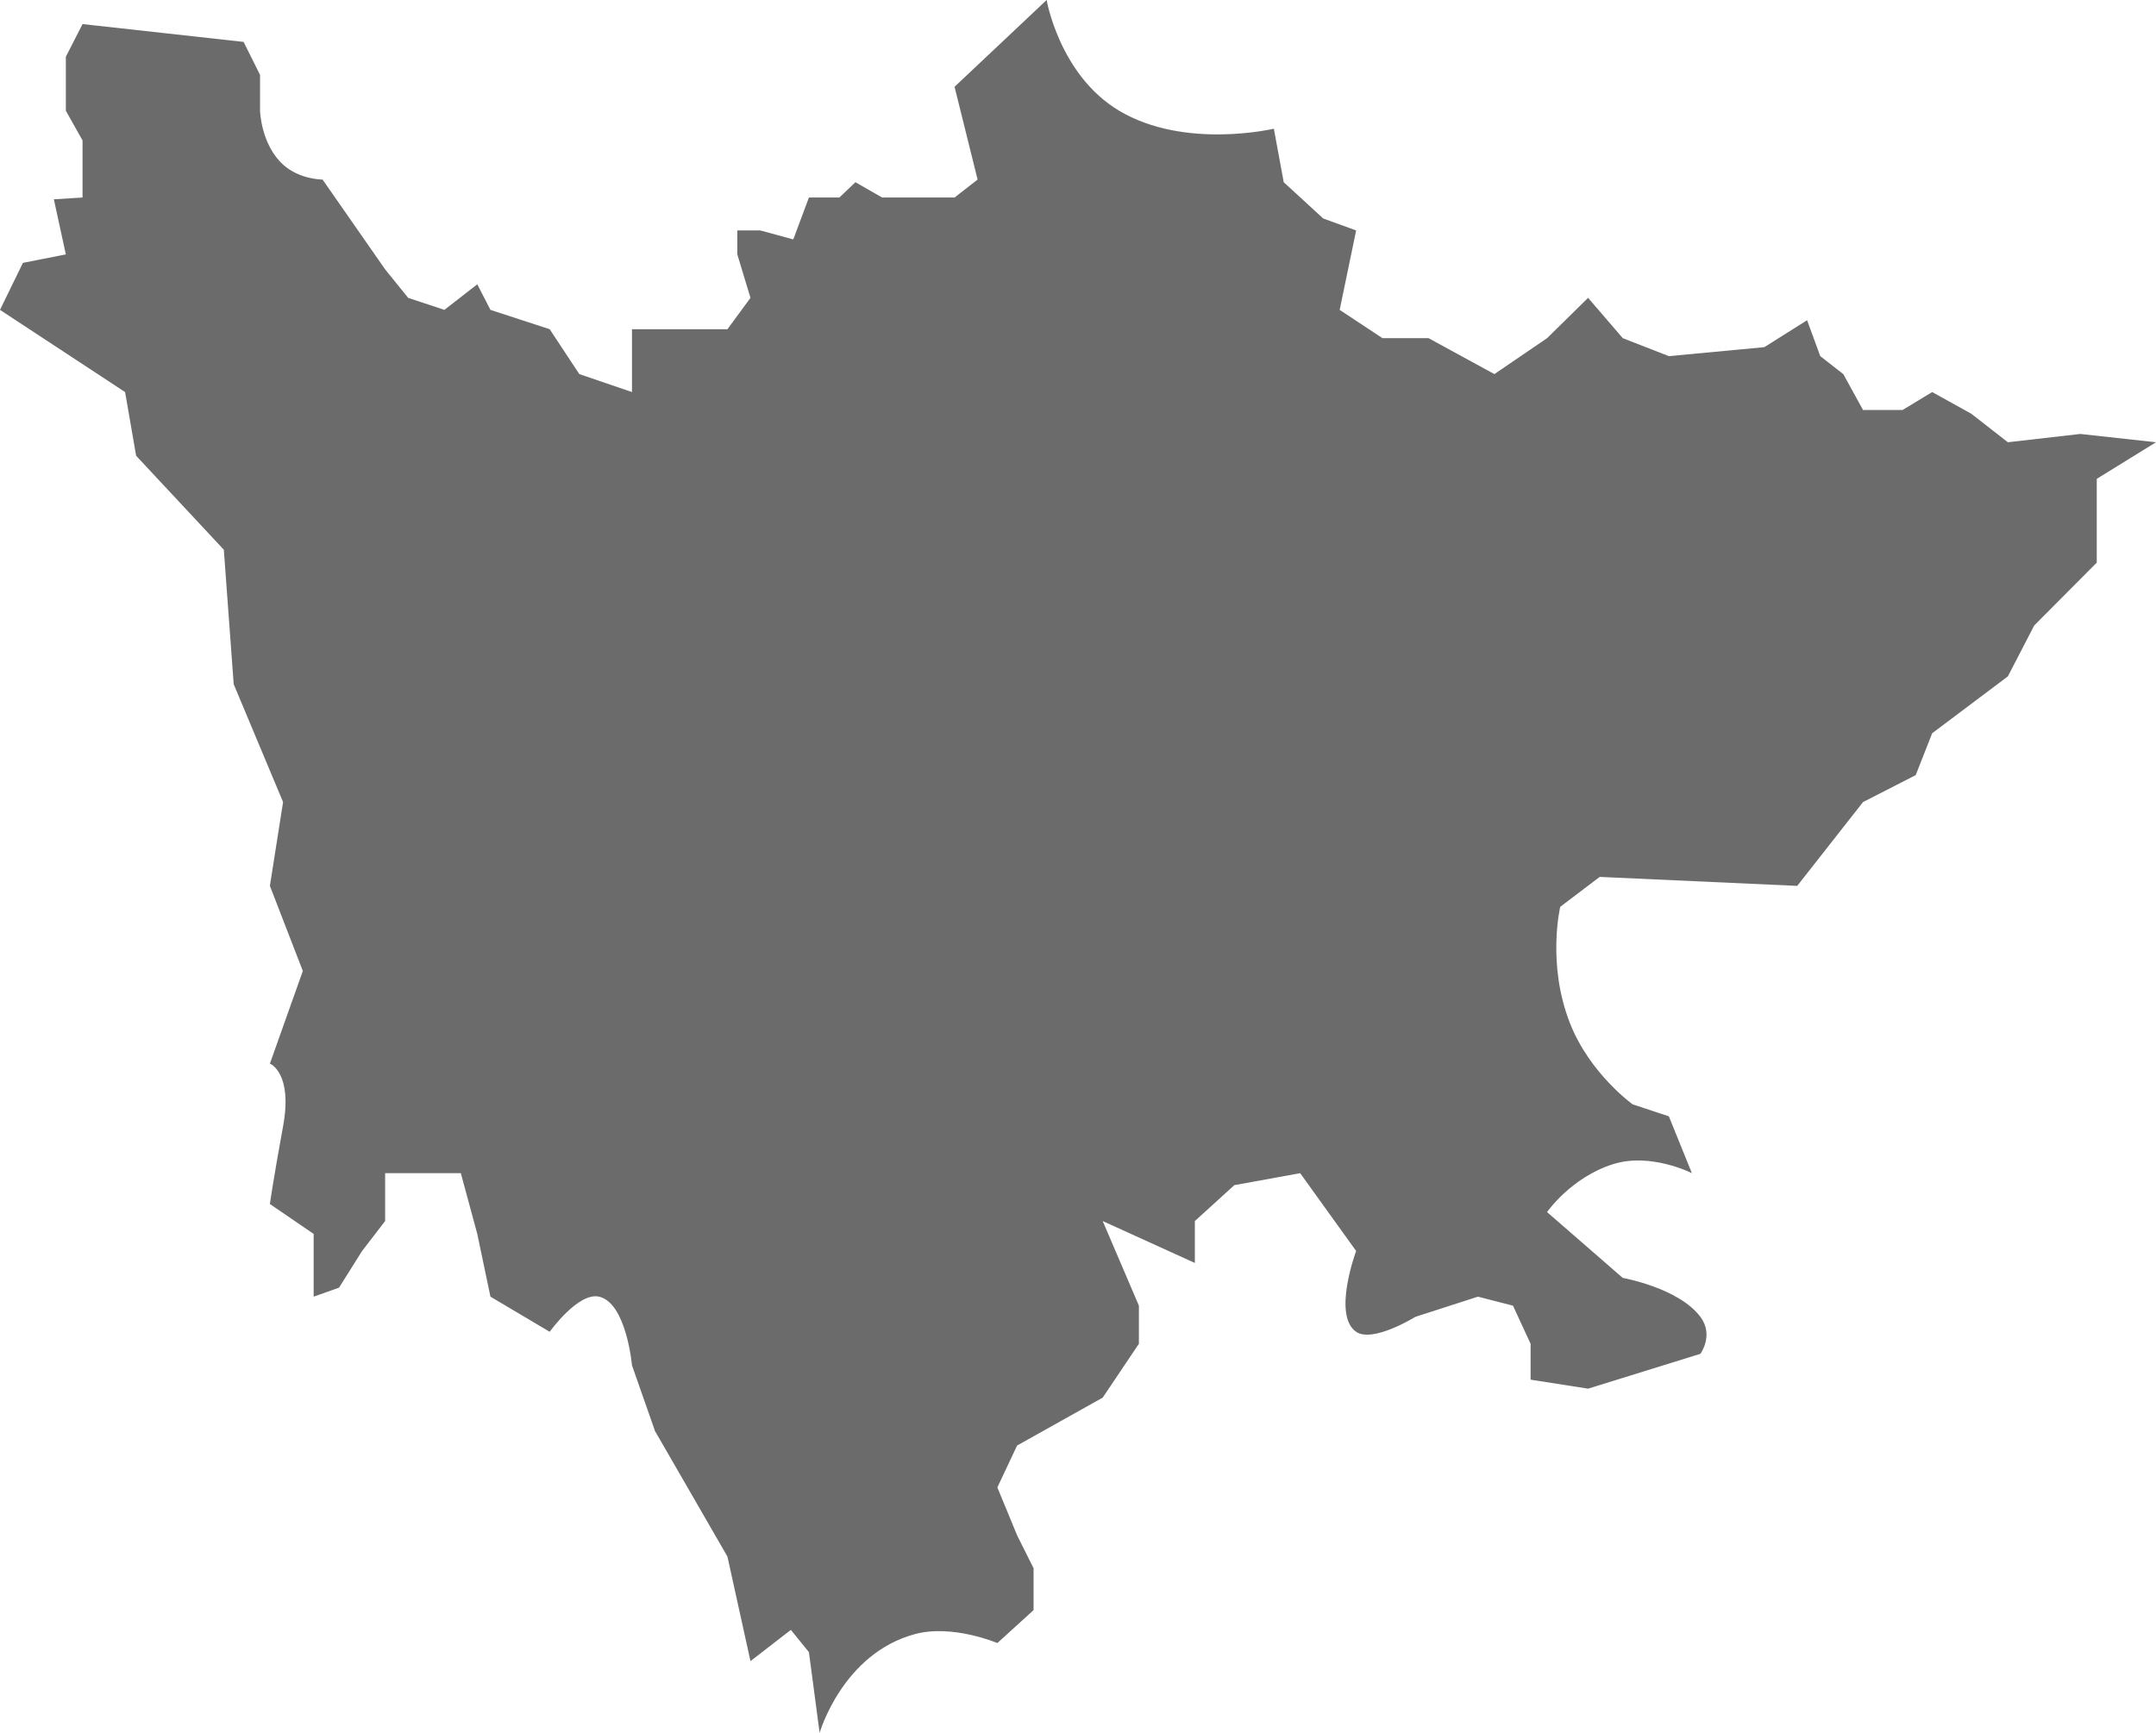 ﻿<?xml version="1.0" encoding="utf-8"?>
<svg version="1.1" xmlns:xlink="http://www.w3.org/1999/xlink" width="102px" height="82px" xmlns="http://www.w3.org/2000/svg">
  <g transform="matrix(1 0 0 1 -532 -331 )">
    <path d="M 3.115 2.686  L 3.905 1.139  L 11.524 1.983  L 12.302 3.541  L 12.302 5.24  C 12.302 5.24  12.346 6.838  13.392 7.789  C 14.177 8.503  15.261 8.497  15.261 8.497  L 18.22 12.746  L 19.31 14.094  L 21.023 14.664  L 22.58 13.454  L 23.203 14.664  L 26.006 15.579  L 27.408 17.703  L 29.899 18.553  L 29.899 15.579  L 34.415 15.579  C 34.415 15.579  35.142 14.589  35.505 14.094  C 35.298 13.409  34.882 12.038  34.882 12.038  L 34.882 10.905  L 35.973 10.905  L 37.53 11.33  L 38.27 9.347  L 39.71 9.347  L 40.47 8.623  L 41.734 9.347  L 45.16 9.347  L 46.25 8.497  L 45.16 4.107  L 49.516 0  C 49.516 0  50.124 3.557  52.947 5.24  C 56.053 7.092  60.266 6.09  60.266 6.09  L 60.733 8.623  L 62.602 10.339  L 64.159 10.905  L 63.38 14.664  L 65.405 16.003  L 67.585 16.003  L 70.699 17.703  C 70.699 17.703  72.36 16.57  73.191 16.003  C 73.838 15.367  75.133 14.094  75.133 14.094  C 75.133 14.094  76.226 15.367  76.773 16.003  C 77.499 16.287  78.953 16.853  78.953 16.853  L 83.469 16.428  L 85.493 15.154  L 86.116 16.853  L 87.206 17.703  L 88.14 19.402  L 90.009 19.402  L 91.411 18.553  L 93.258 19.576  L 94.992 20.928  L 98.418 20.535  L 102 20.928  L 99.197 22.66  L 99.197 26.625  L 96.238 29.599  L 94.992 32.007  L 91.411 34.698  L 90.632 36.68  L 88.14 37.955  L 85.026 41.921  L 75.682 41.496  L 73.814 42.912  C 73.814 42.912  73.169 45.62  74.281 48.435  C 75.22 50.811  77.24 52.259  77.24 52.259  L 78.953 52.826  L 80.043 55.516  C 80.043 55.516  78.091 54.522  76.305 55.092  C 74.316 55.726  73.191 57.358  73.191 57.358  L 76.773 60.473  C 76.773 60.473  79.416 60.942  80.444 62.314  C 81.097 63.186  80.444 64.065  80.444 64.065  C 80.444 64.065  76.904 65.164  75.133 65.713  C 74.226 65.572  72.412 65.288  72.412 65.288  L 72.412 63.589  L 71.578 61.786  L 69.921 61.36  L 66.962 62.314  C 66.962 62.314  64.944 63.565  64.159 63.022  C 63.024 62.238  64.159 59.199  64.159 59.199  L 61.511 55.516  L 58.397 56.083  L 56.528 57.782  L 56.528 59.765  L 52.168 57.782  L 53.881 61.786  L 53.881 63.589  L 52.168 66.138  L 48.119 68.404  L 47.185 70.387  L 48.119 72.653  L 48.898 74.211  L 48.898 76.193  L 47.185 77.751  C 47.185 77.751  45.066 76.851  43.292 77.326  C 39.858 78.246  38.776 82  38.776 82  L 38.27 78.183  L 37.416 77.128  L 35.505 78.607  L 34.415 73.659  L 30.989 67.721  L 29.899 64.61  C 29.899 64.61  29.638 61.658  28.342 61.36  C 27.356 61.133  26.006 63.022  26.006 63.022  L 23.203 61.36  L 22.58 58.39  L 21.802 55.516  L 18.22 55.516  L 18.22 57.782  L 17.13 59.199  L 16.04 60.934  L 14.839 61.36  L 14.839 58.39  L 12.769 56.976  C 12.769 56.976  12.925 55.845  13.392 53.3  C 13.86 50.755  12.769 50.331  12.769 50.331  L 14.327 45.948  L 12.769 41.921  L 13.392 37.955  L 11.056 32.376  L 10.589 26.014  L 6.44 21.566  L 5.918 18.553  L 0 14.664  L 1.084 12.439  L 3.115 12.038  L 2.548 9.432  L 3.905 9.347  L 3.905 6.645  L 3.115 5.24  L 3.115 2.686  Z " fill-rule="nonzero" fill="#6b6b6b" stroke="none" transform="matrix(1 0 0 1 532 331 )" />
  </g>
</svg>